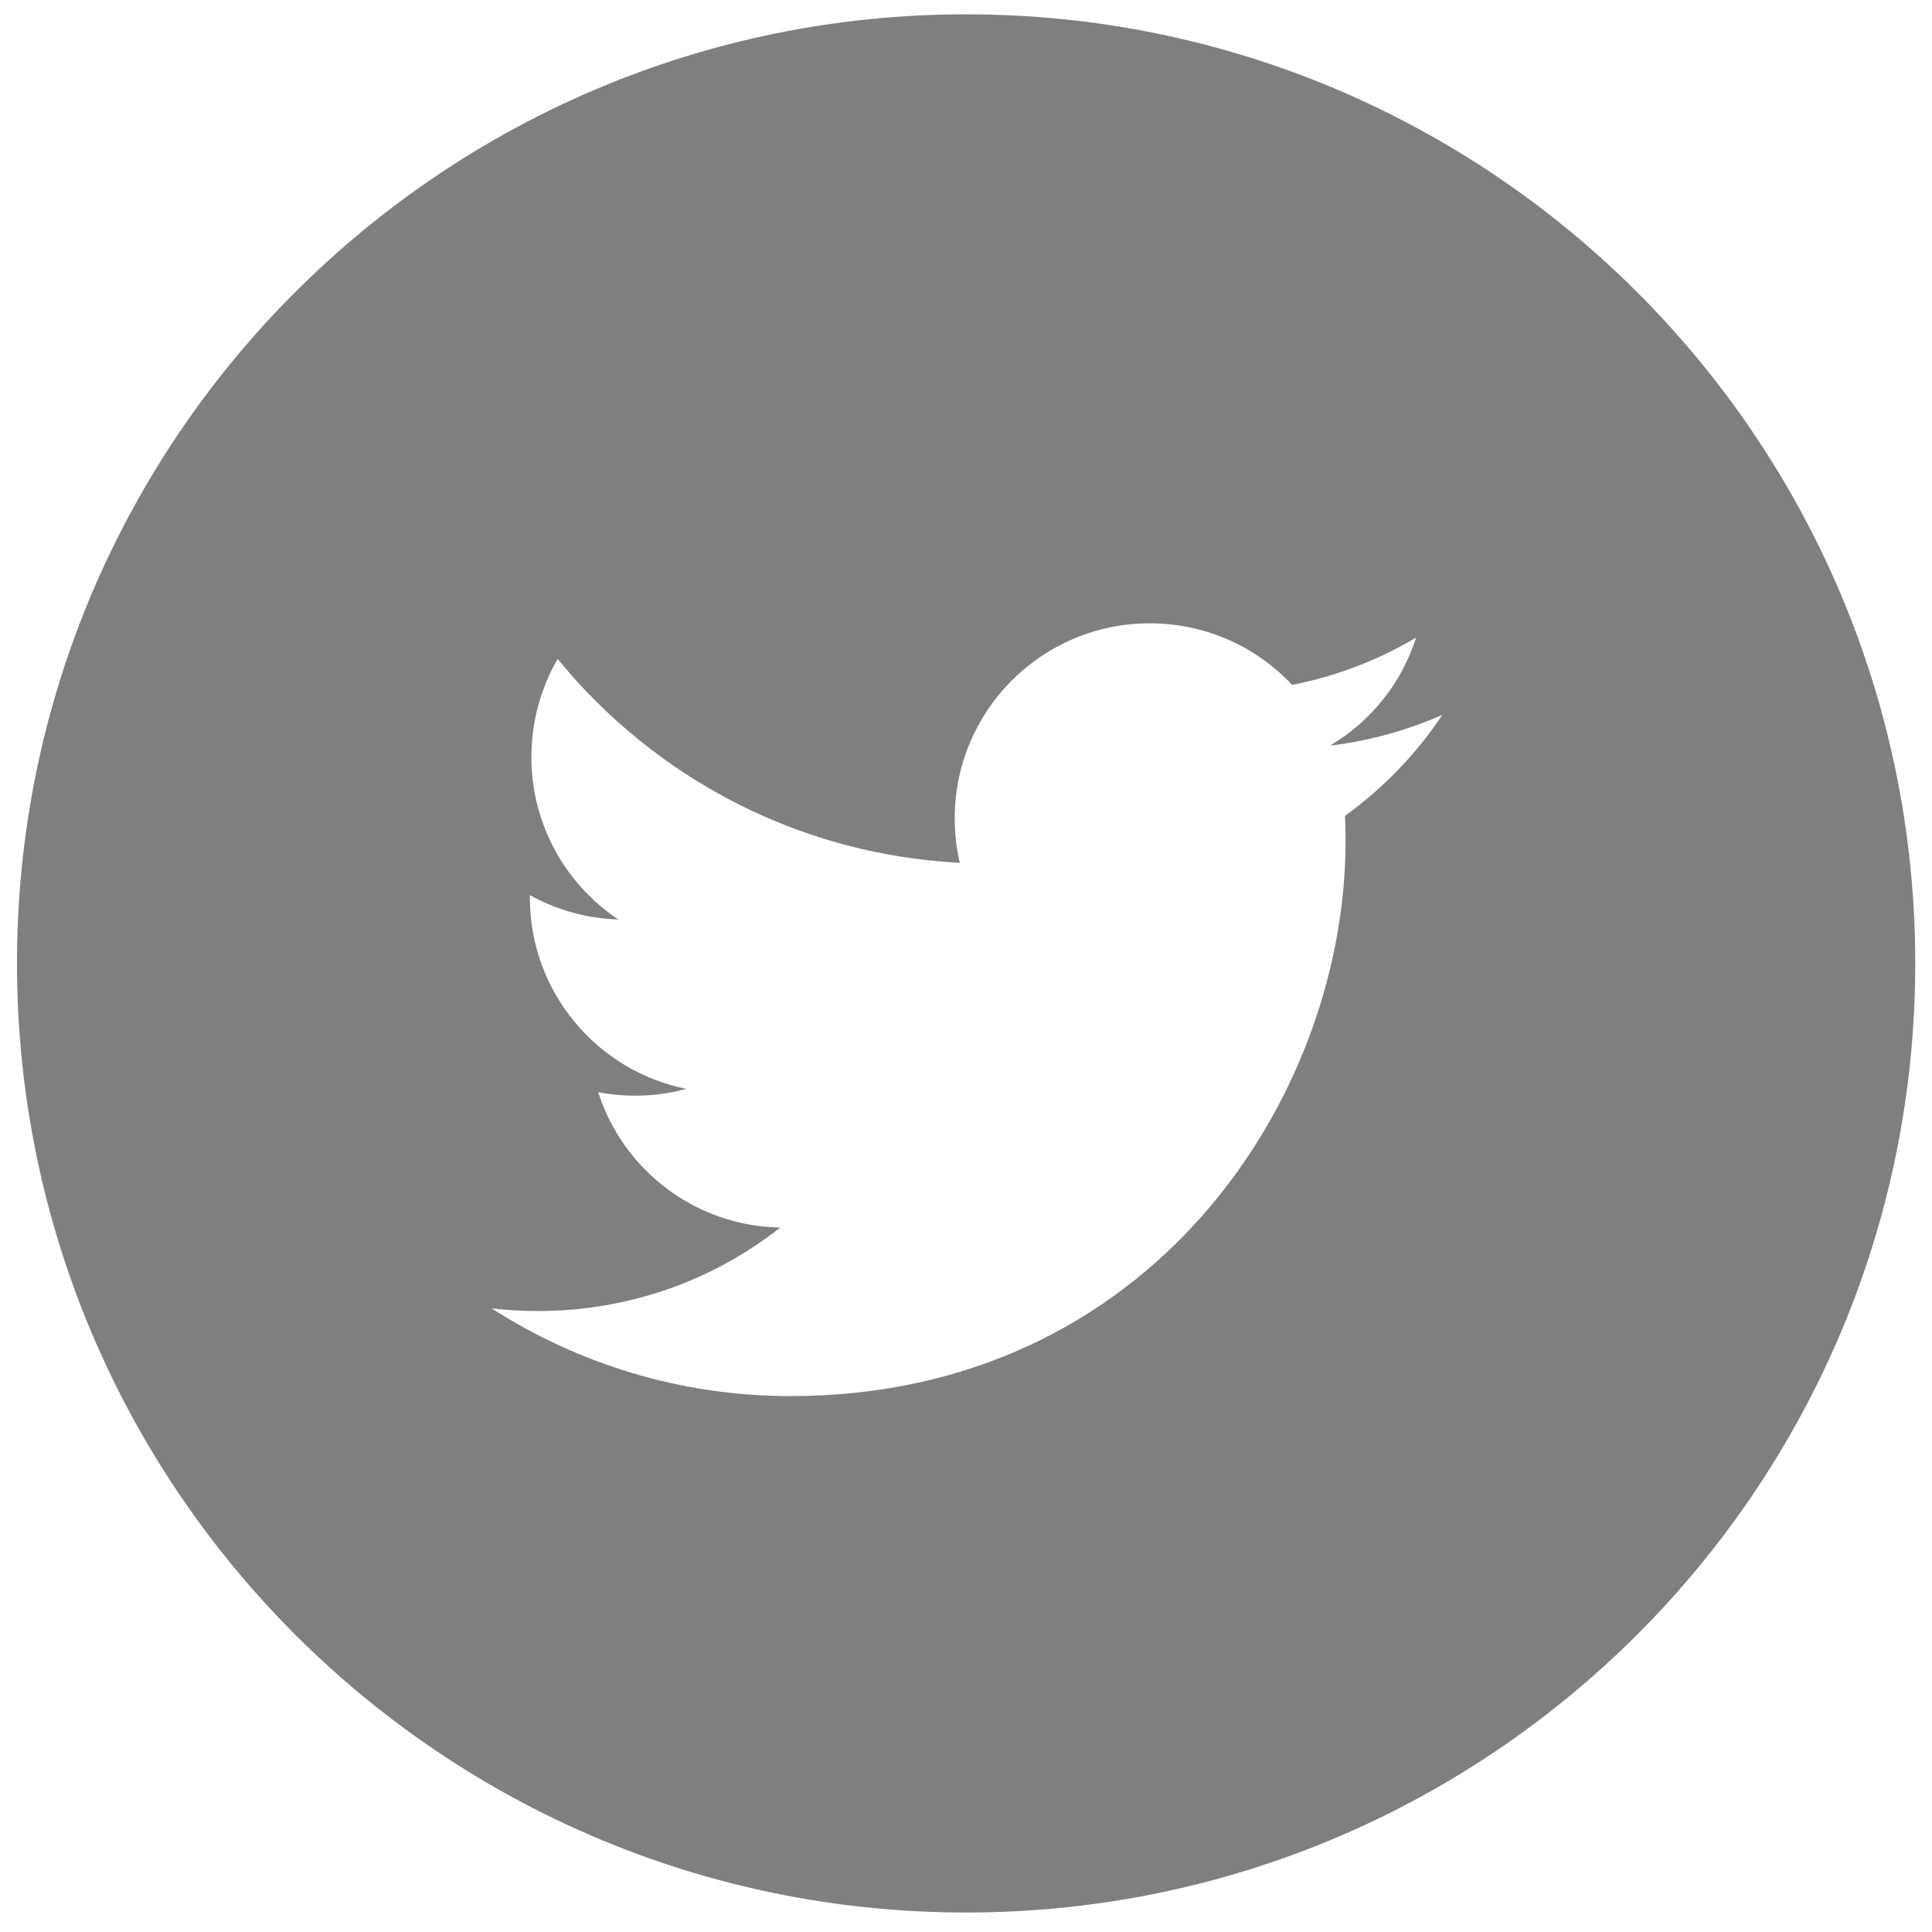 <?xml version="1.0" encoding="utf-8"?>
<!DOCTYPE svg PUBLIC "-//W3C//DTD SVG 1.1//EN" "http://www.w3.org/Graphics/SVG/1.1/DTD/svg11.dtd">
<svg id="icono" version="1.1" xmlns="http://www.w3.org/2000/svg" xmlns:xlink="http://www.w3.org/1999/xlink" width="24px" height="24px" viewBox="0 0 24 24" opacity="0.5">
	<style>
	 	#icono:hover{
	 		opacity:1;
	 	}

	</style>
	<a xlink:href="../index.html" target="_blank" >
		<path id="fondo" fill="#000000" d="M12.001,23.758c6.512,0,11.791-5.278,11.791-11.791c0-6.51-5.278-11.789-11.791-11.789
			c-6.51,0-11.79,5.279-11.79,11.789C0.212,18.479,5.491,23.758,12.001,23.758"/>
		<path id="letra" fill="#FFFFFF" d="M17.917,8.88c-0.435,0.192-0.901,0.323-1.393,0.382c0.503-0.3,0.888-0.775,1.067-1.341
			c-0.47,0.278-0.987,0.479-1.54,0.587c-0.44-0.471-1.07-0.765-1.769-0.765c-1.337,0-2.422,1.085-2.422,2.422
			c0,0.191,0.021,0.375,0.063,0.553c-2.013-0.103-3.798-1.066-4.996-2.533C6.72,8.545,6.601,8.962,6.601,9.406
			c0,0.839,0.429,1.581,1.079,2.016C7.282,11.41,6.909,11.3,6.582,11.12v0.03c0,1.174,0.835,2.154,1.943,2.376
			c-0.203,0.057-0.417,0.085-0.639,0.085c-0.156,0-0.308-0.015-0.455-0.043c0.308,0.964,1.203,1.663,2.262,1.681
			C8.866,15.9,7.82,16.286,6.686,16.286c-0.197,0-0.389-0.011-0.579-0.033c1.072,0.688,2.346,1.09,3.715,1.09
			c4.458,0,6.893-3.693,6.893-6.895c0-0.106-0.002-0.211-0.007-0.313C17.183,9.792,17.595,9.366,17.917,8.88"/>
	</a>
</svg>
